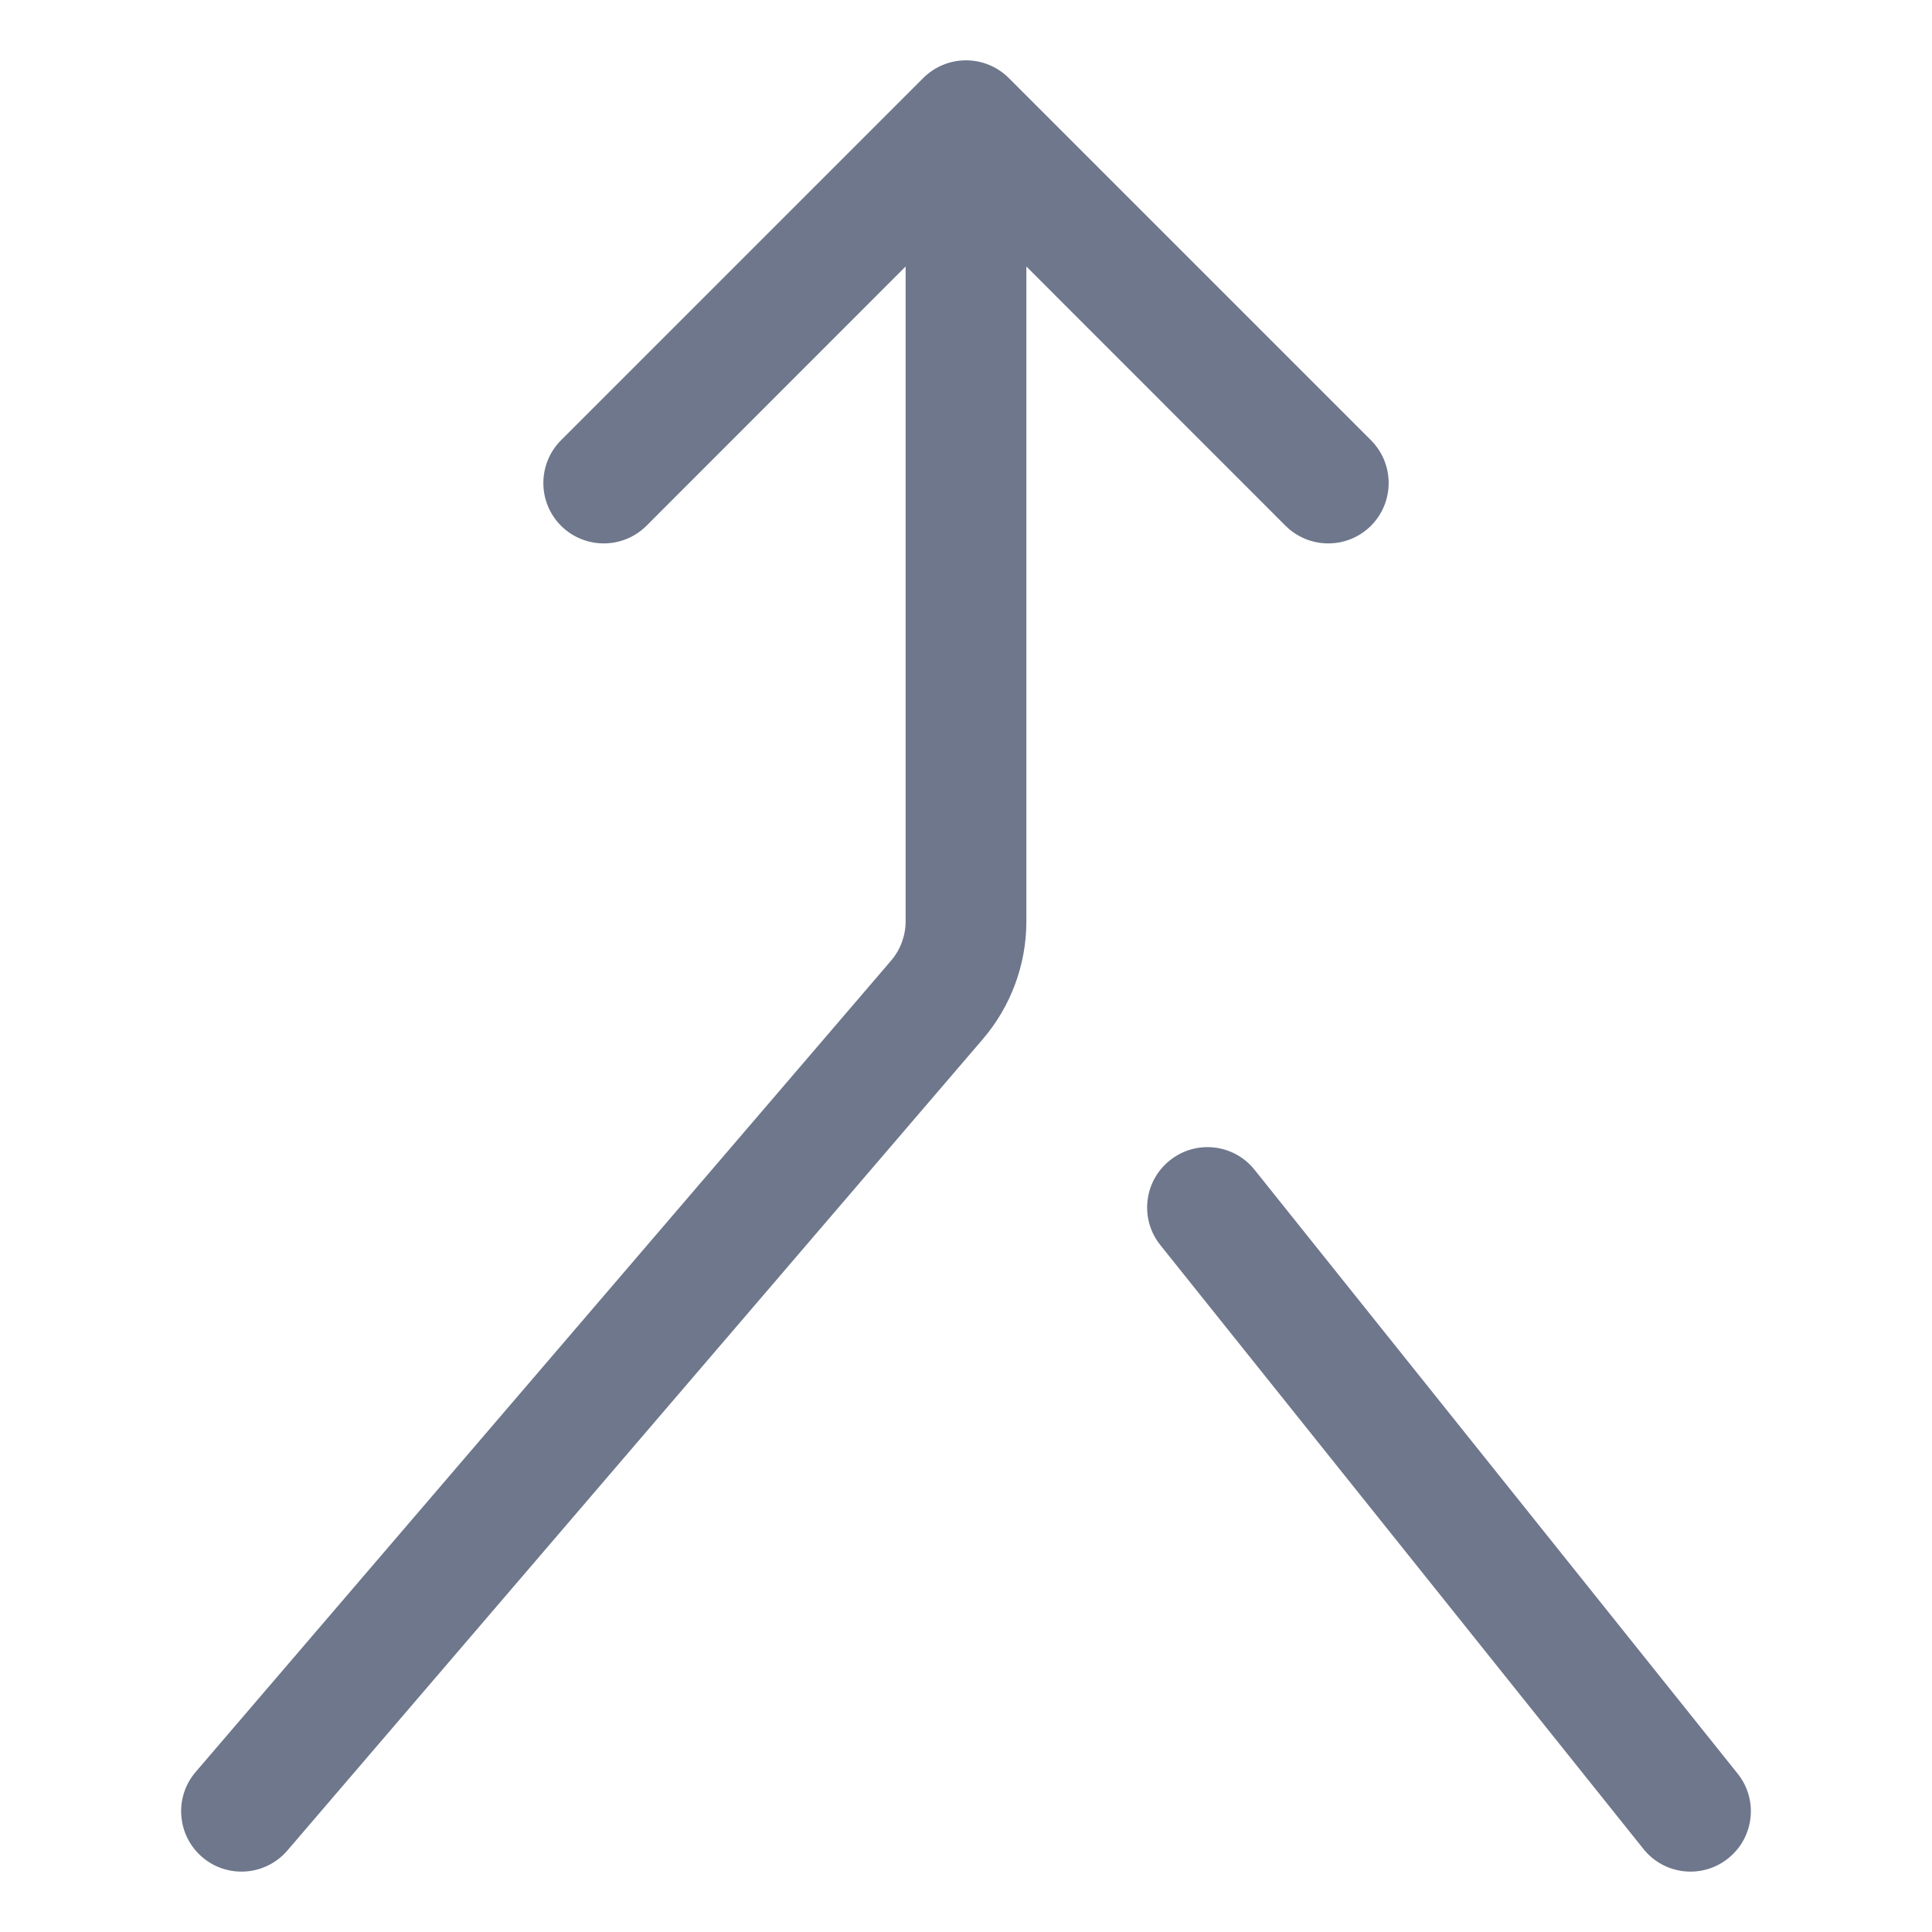 <svg width="16" height="16" viewBox="0 0 16 16" fill="none" xmlns="http://www.w3.org/2000/svg">
<path fill-rule="evenodd" clip-rule="evenodd" d="M2.38 15.325C2.2 15.535 1.884 15.559 1.675 15.38C1.465 15.2 1.441 14.884 1.62 14.675L7.38 7.955C7.457 7.865 7.5 7.749 7.5 7.63V2.207L5.354 4.354C5.158 4.549 4.842 4.549 4.646 4.354C4.451 4.158 4.451 3.842 4.646 3.646L7.646 0.646C7.842 0.451 8.158 0.451 8.354 0.646L11.354 3.646C11.549 3.842 11.549 4.158 11.354 4.354C11.158 4.549 10.842 4.549 10.646 4.354L8.5 2.207V7.63C8.5 7.988 8.372 8.334 8.139 8.606L2.38 15.325ZM13.61 15.312C13.782 15.528 14.097 15.563 14.312 15.39C14.528 15.218 14.563 14.903 14.39 14.688L10.39 9.688C10.218 9.472 9.903 9.437 9.688 9.61C9.472 9.782 9.437 10.097 9.61 10.312L13.61 15.312Z" fill="#6E778C"/>
</svg>
